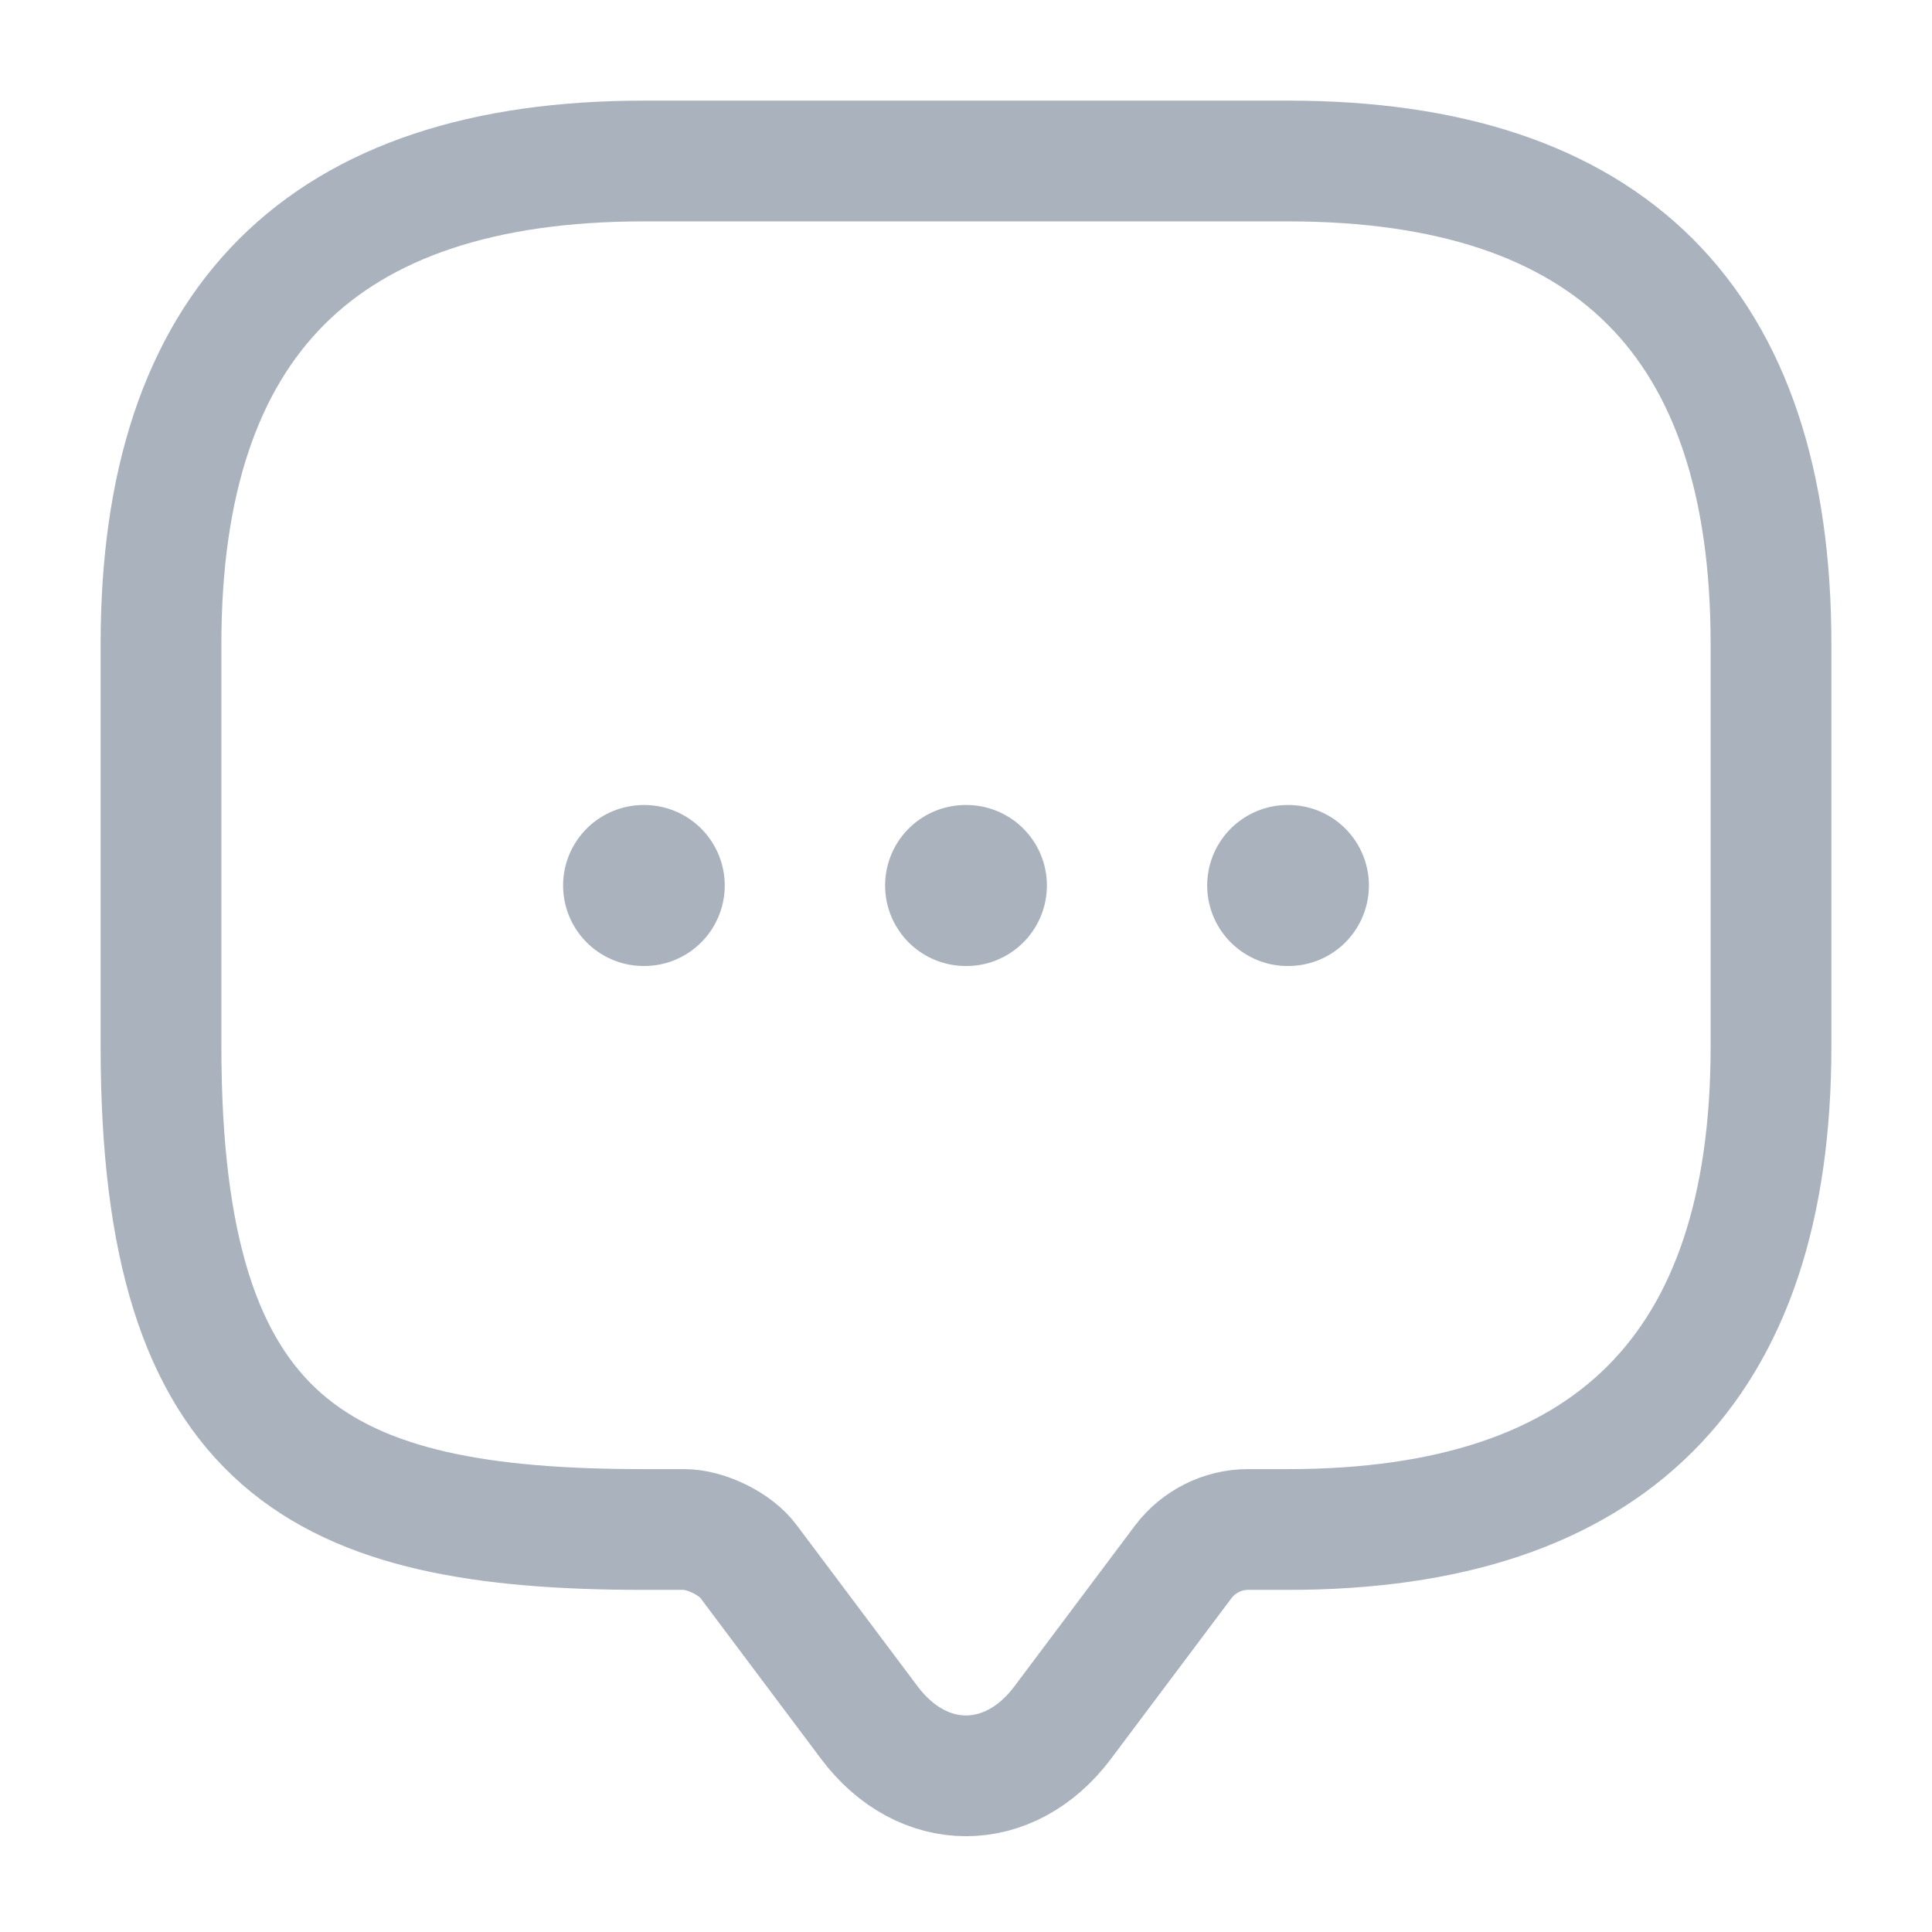 <svg width="24" height="24" viewBox="0 0 24 24" fill="none" xmlns="http://www.w3.org/2000/svg">
<path d="M8.5 19H8C4 19 2 18 2 13V8C2 4 4 2 8 2H16C20 2 22 4 22 8V13C22 17 20 19 16 19H15.5C15.19 19 14.89 19.15 14.7 19.4L13.2 21.4C12.54 22.28 11.46 22.28 10.8 21.4L9.3 19.4C9.14 19.18 8.77 19 8.5 19Z" stroke="#A9B2BD" stroke-width="1.5" stroke-miterlimit="10" stroke-linecap="round" stroke-linejoin="round"/>
<path d="M15.996 11H16.005" stroke="#A9B2BD" stroke-width="2" stroke-linecap="round" stroke-linejoin="round"/>
<path d="M11.995 11H12.005" stroke="#A9B2BD" stroke-width="2" stroke-linecap="round" stroke-linejoin="round"/>
<path d="M7.995 11H8.003" stroke="#A9B2BD" stroke-width="2" stroke-linecap="round" stroke-linejoin="round"/>
</svg>
